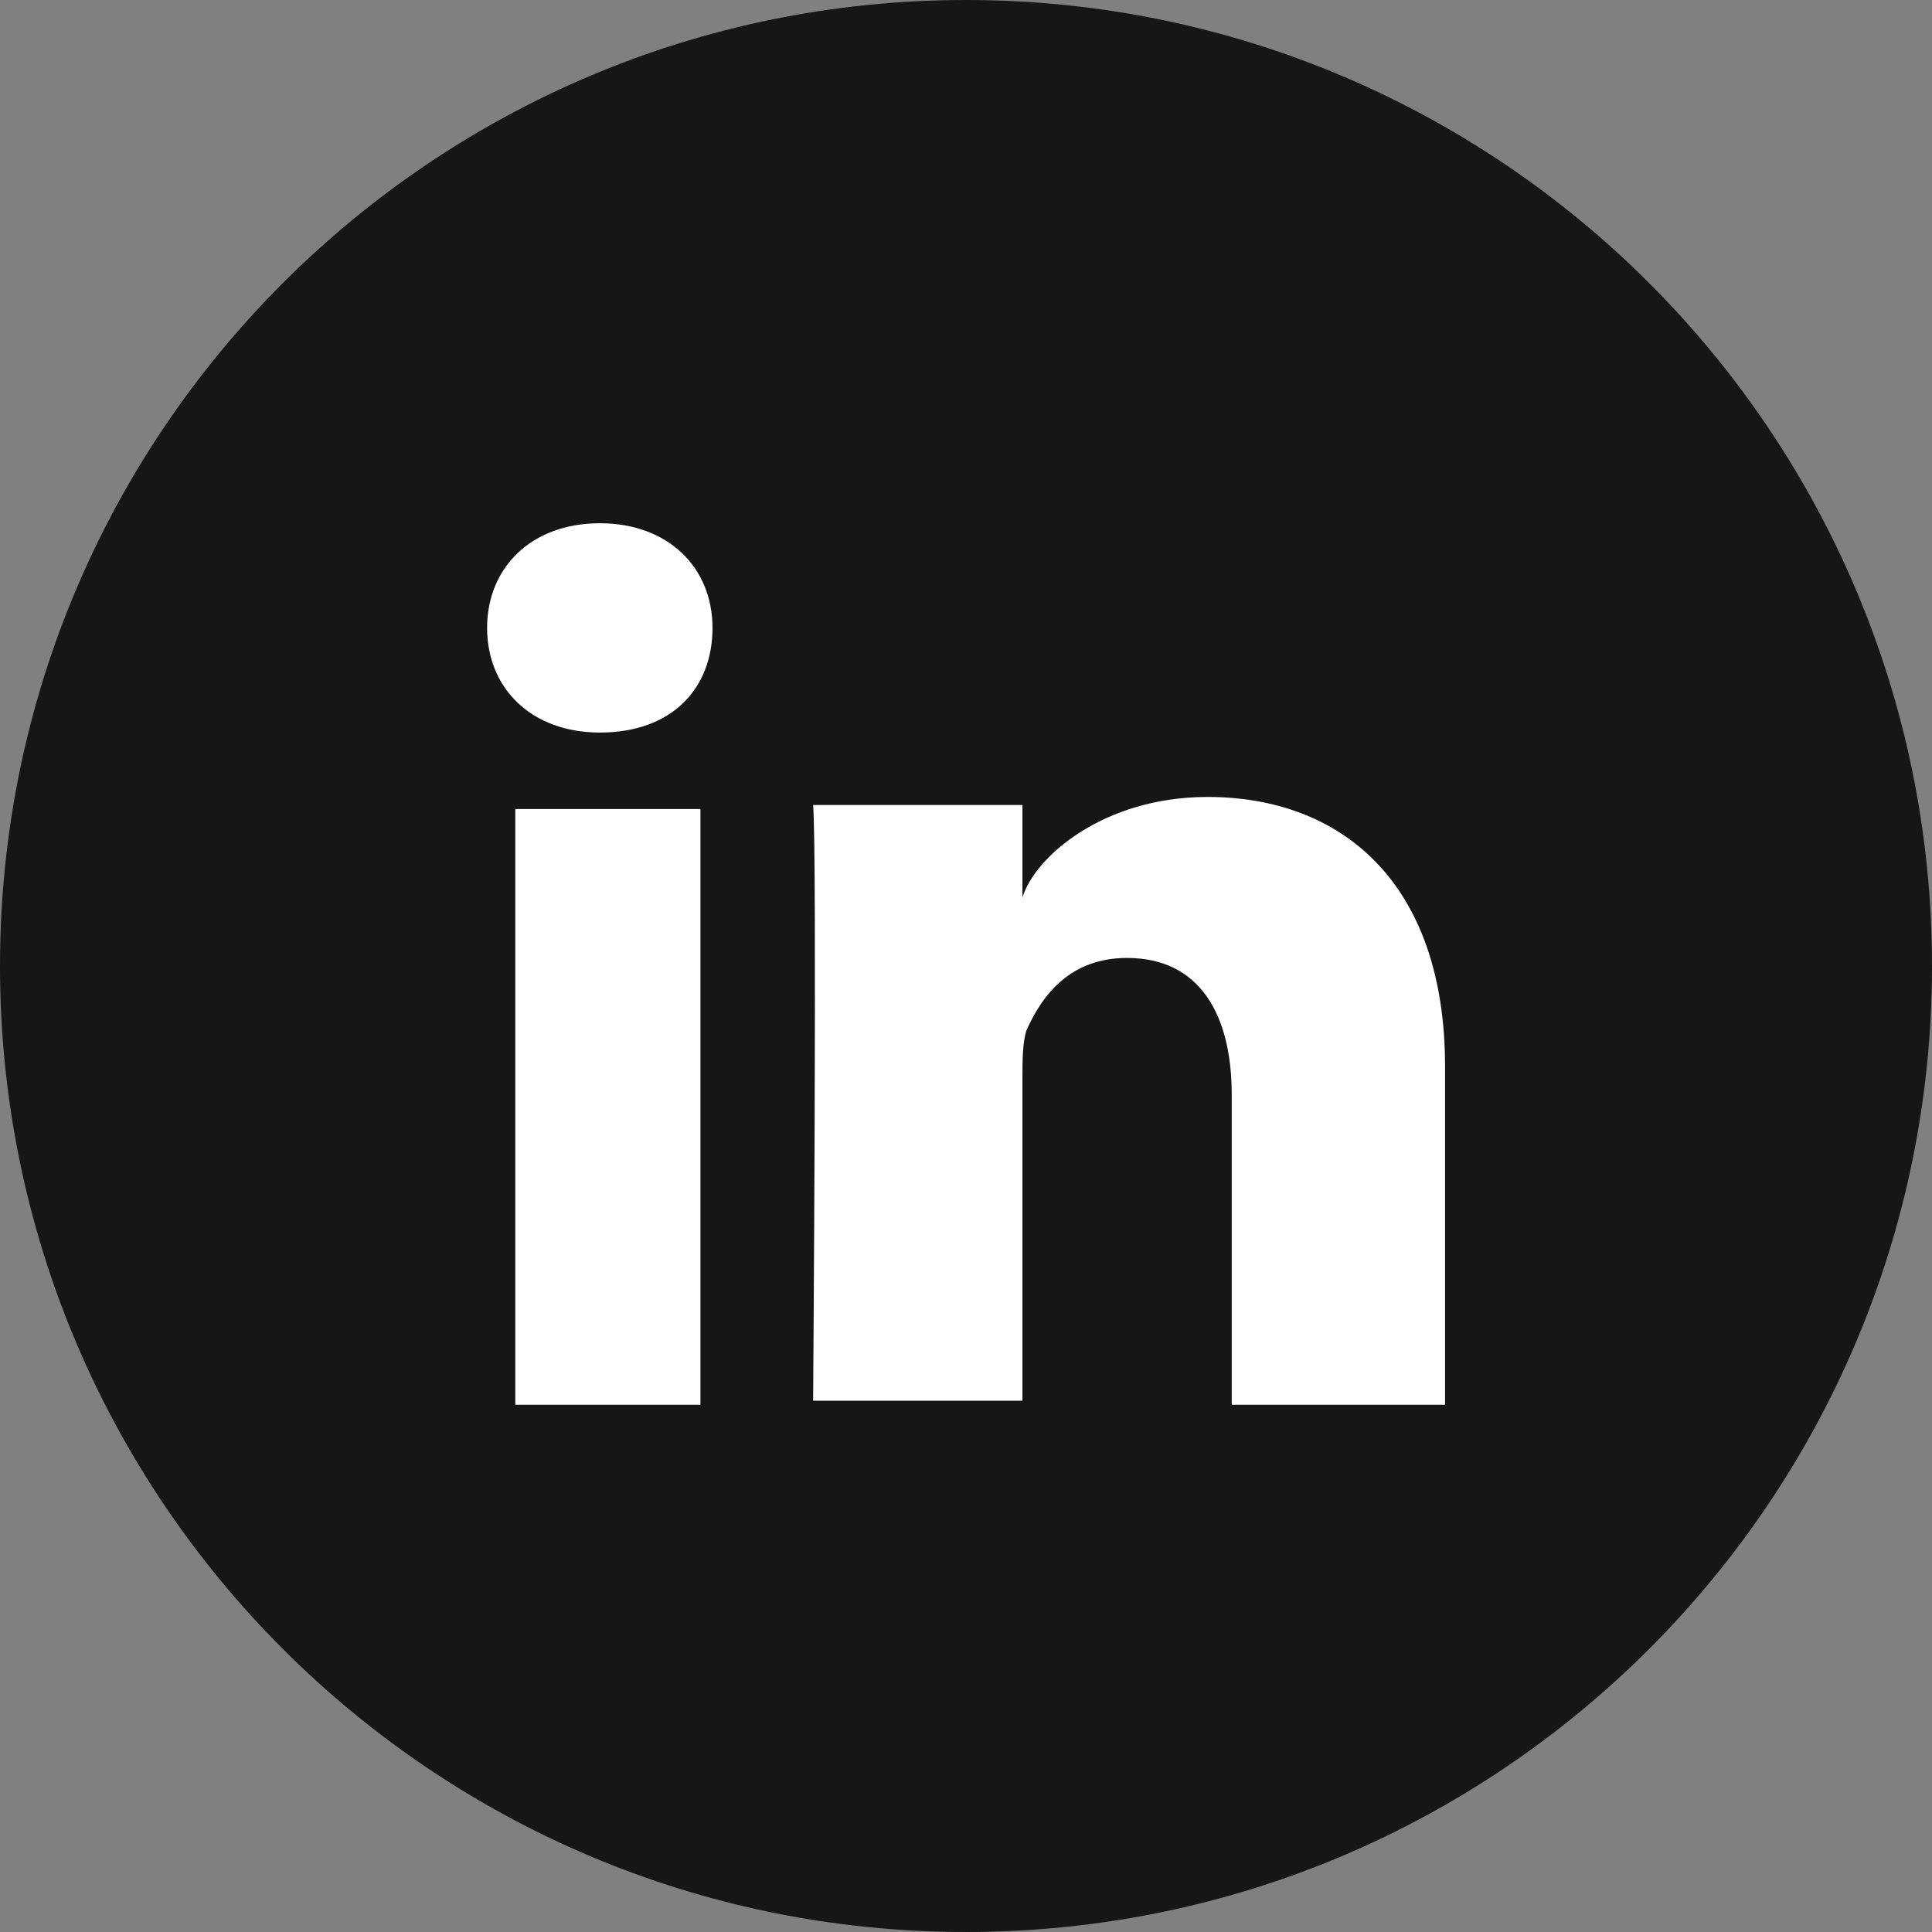 <svg width="24" height="24" viewBox="0 0 24 24" fill="none" xmlns="http://www.w3.org/2000/svg">
<rect x="0" y="0" width="24" height="24" fill="#808080" stroke="none"/>
<g clip-path="url(#clip0_753_365)">
<path d="M12 24C18.627 24 24 18.627 24 12C24 5.373 18.627 0 12 0C5.373 0 0 5.373 0 12C0 18.627 5.373 24 12 24Z" fill="#161616"/>
<path d="M8.701 17.45H6.401V10.05H8.701V17.45ZM7.451 9.1C6.601 9.1 6.051 8.55 6.051 7.8C6.051 7.05 6.601 6.5 7.451 6.5C8.301 6.5 8.851 7.05 8.851 7.8C8.851 8.55 8.351 9.1 7.451 9.1ZM17.951 17.45H15.301V13.6C15.301 12.6 14.901 11.9 14.001 11.9C13.301 11.9 12.951 12.35 12.751 12.8C12.701 12.95 12.701 13.2 12.701 13.4V17.4H10.101C10.101 17.4 10.151 10.6 10.101 10H12.701V11.15C12.851 10.65 13.701 9.9 15.001 9.9C16.651 9.9 17.951 10.95 17.951 13.25V17.45Z" fill="white"/>
</g>
<defs>
<clipPath id="clip0_753_365">
<rect width="24" height="24" fill="white"/>
</clipPath>
</defs>
</svg>
